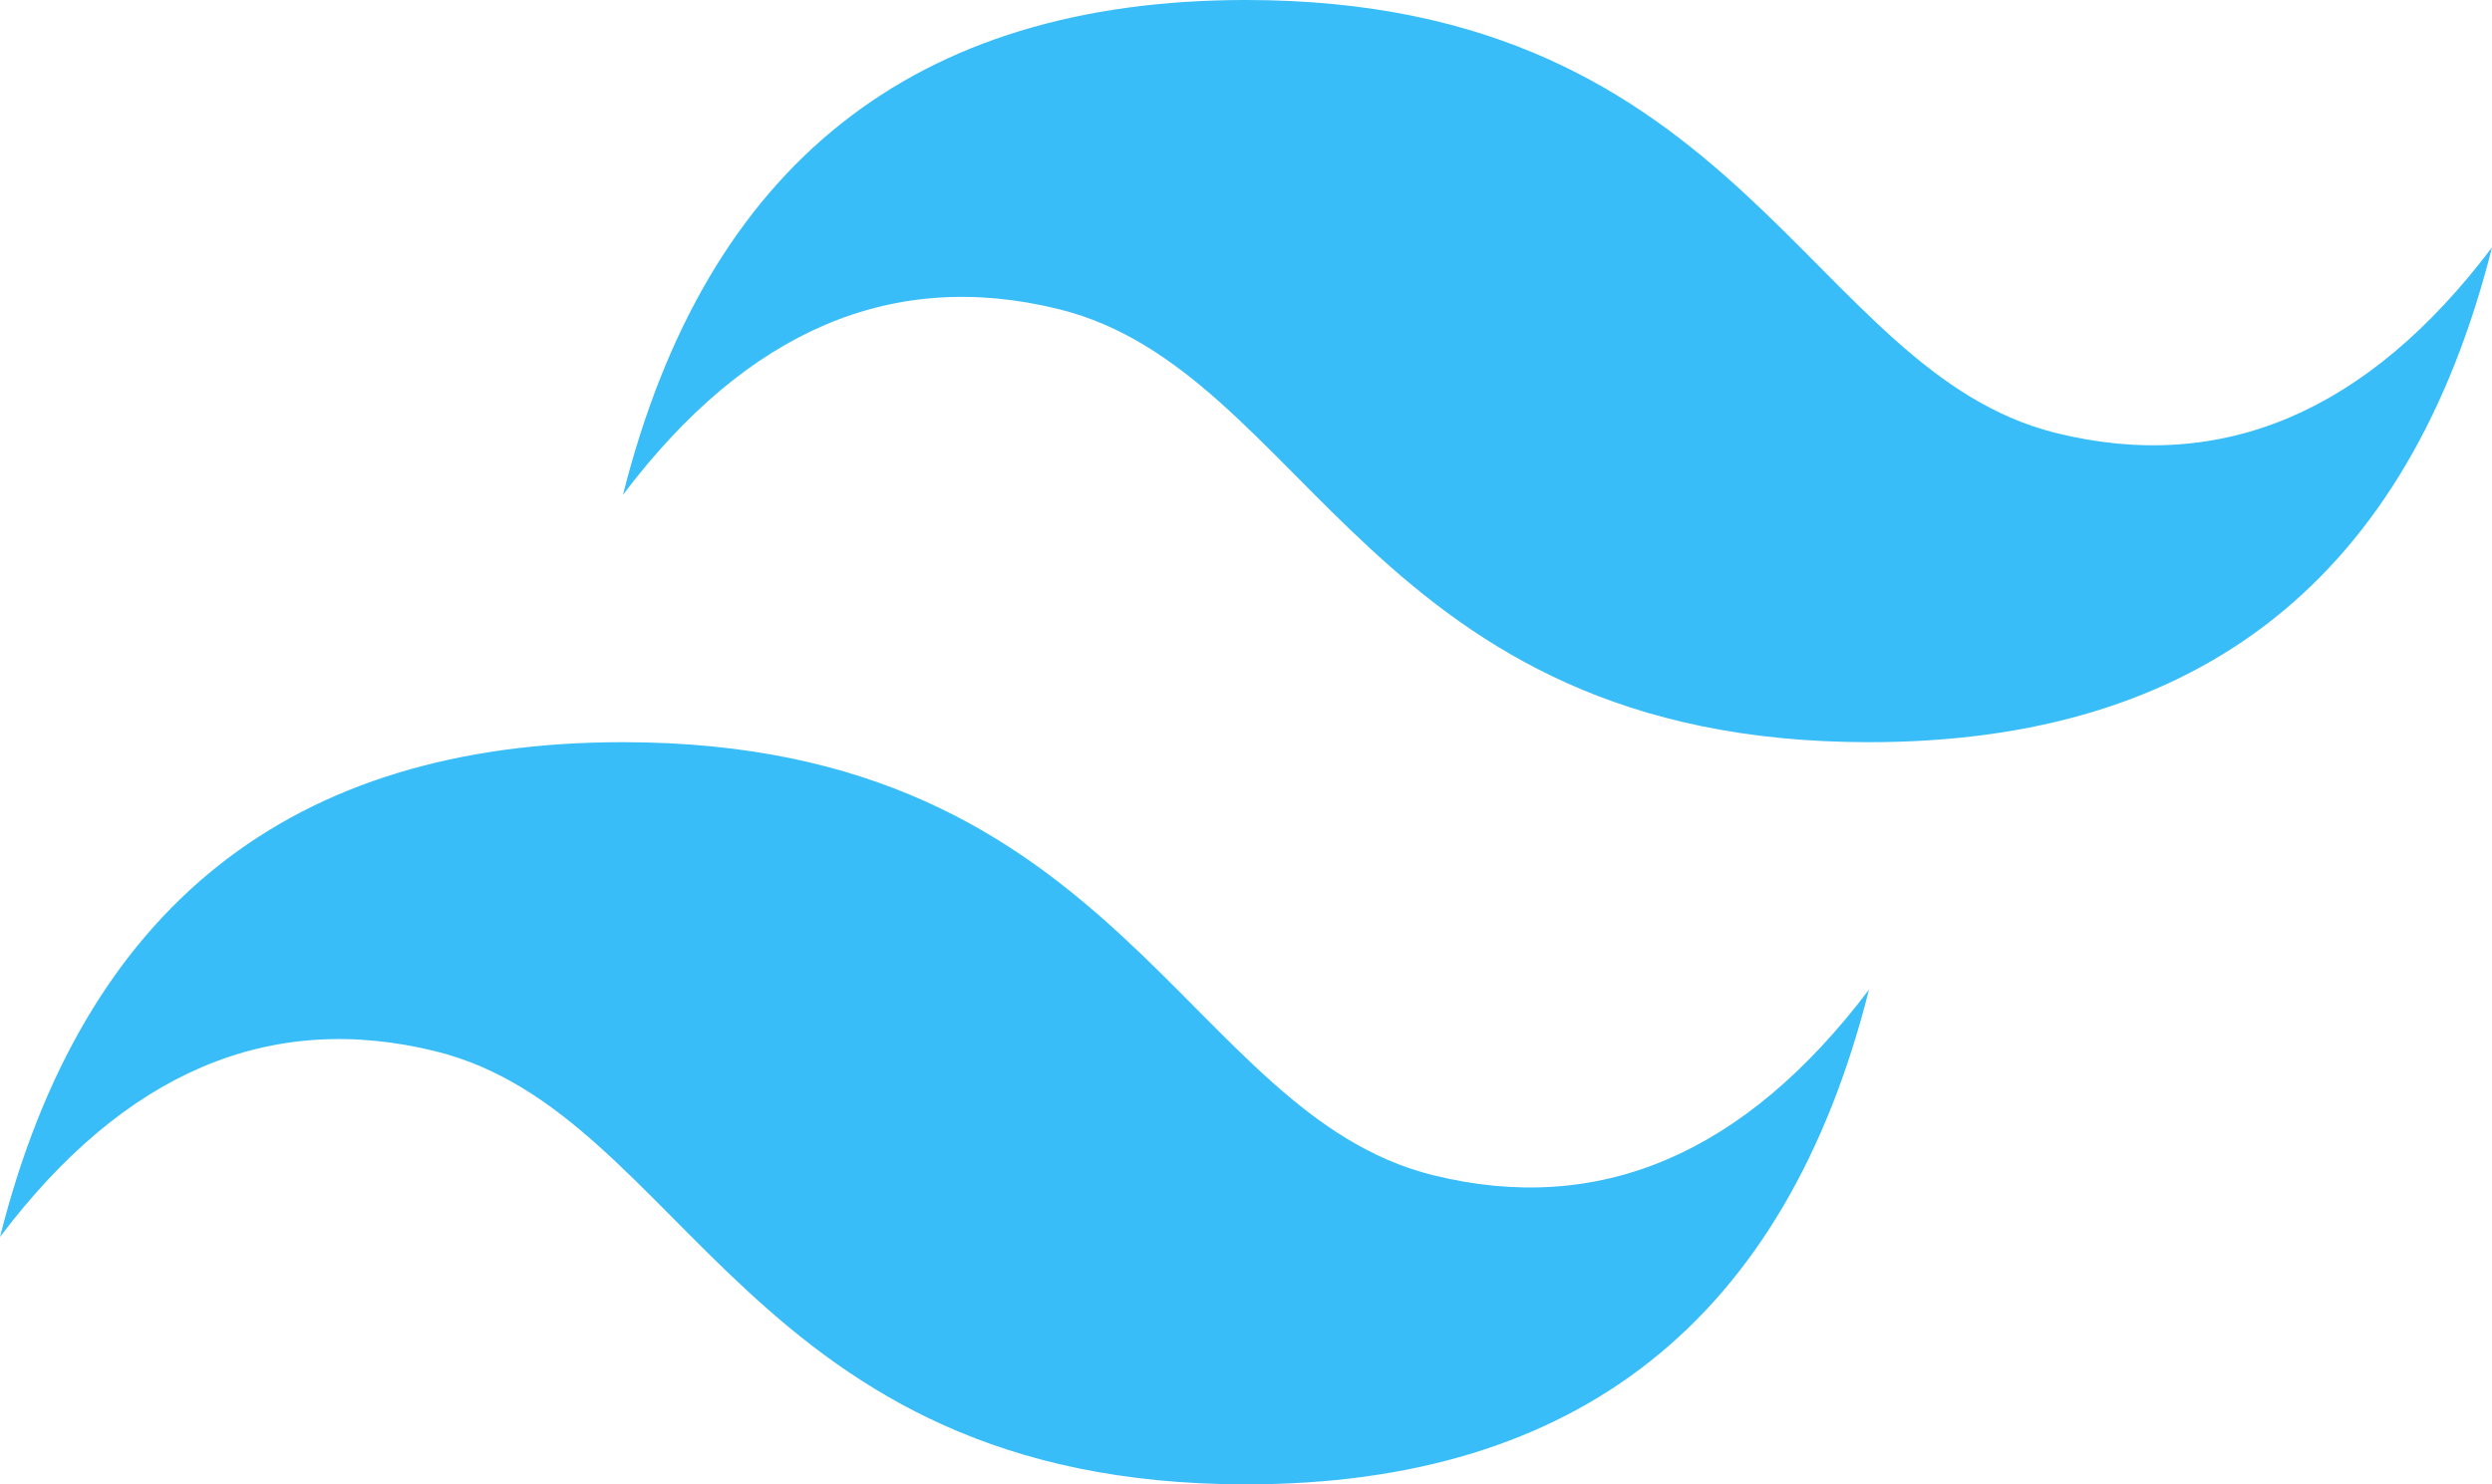 <svg width="47" height="28" viewBox="0 0 47 28" fill="none" xmlns="http://www.w3.org/2000/svg">
<path d="M11.75 9.333C13.317 3.111 17.233 0 23.5 0C32.9 0 34.075 7 38.775 8.167C41.908 8.944 44.65 7.778 47 4.667C45.433 10.889 41.517 14 35.25 14C25.85 14 24.675 7 19.975 5.833C16.842 5.056 14.1 6.222 11.75 9.333ZM0 23.333C1.567 17.111 5.483 14 11.75 14C21.15 14 22.325 21 27.025 22.167C30.158 22.944 32.9 21.778 35.25 18.667C33.683 24.889 29.767 28 23.5 28C14.1 28 12.925 21 8.225 19.833C5.092 19.056 2.35 20.222 0 23.333Z" fill="#38BDF8"/>
</svg>
